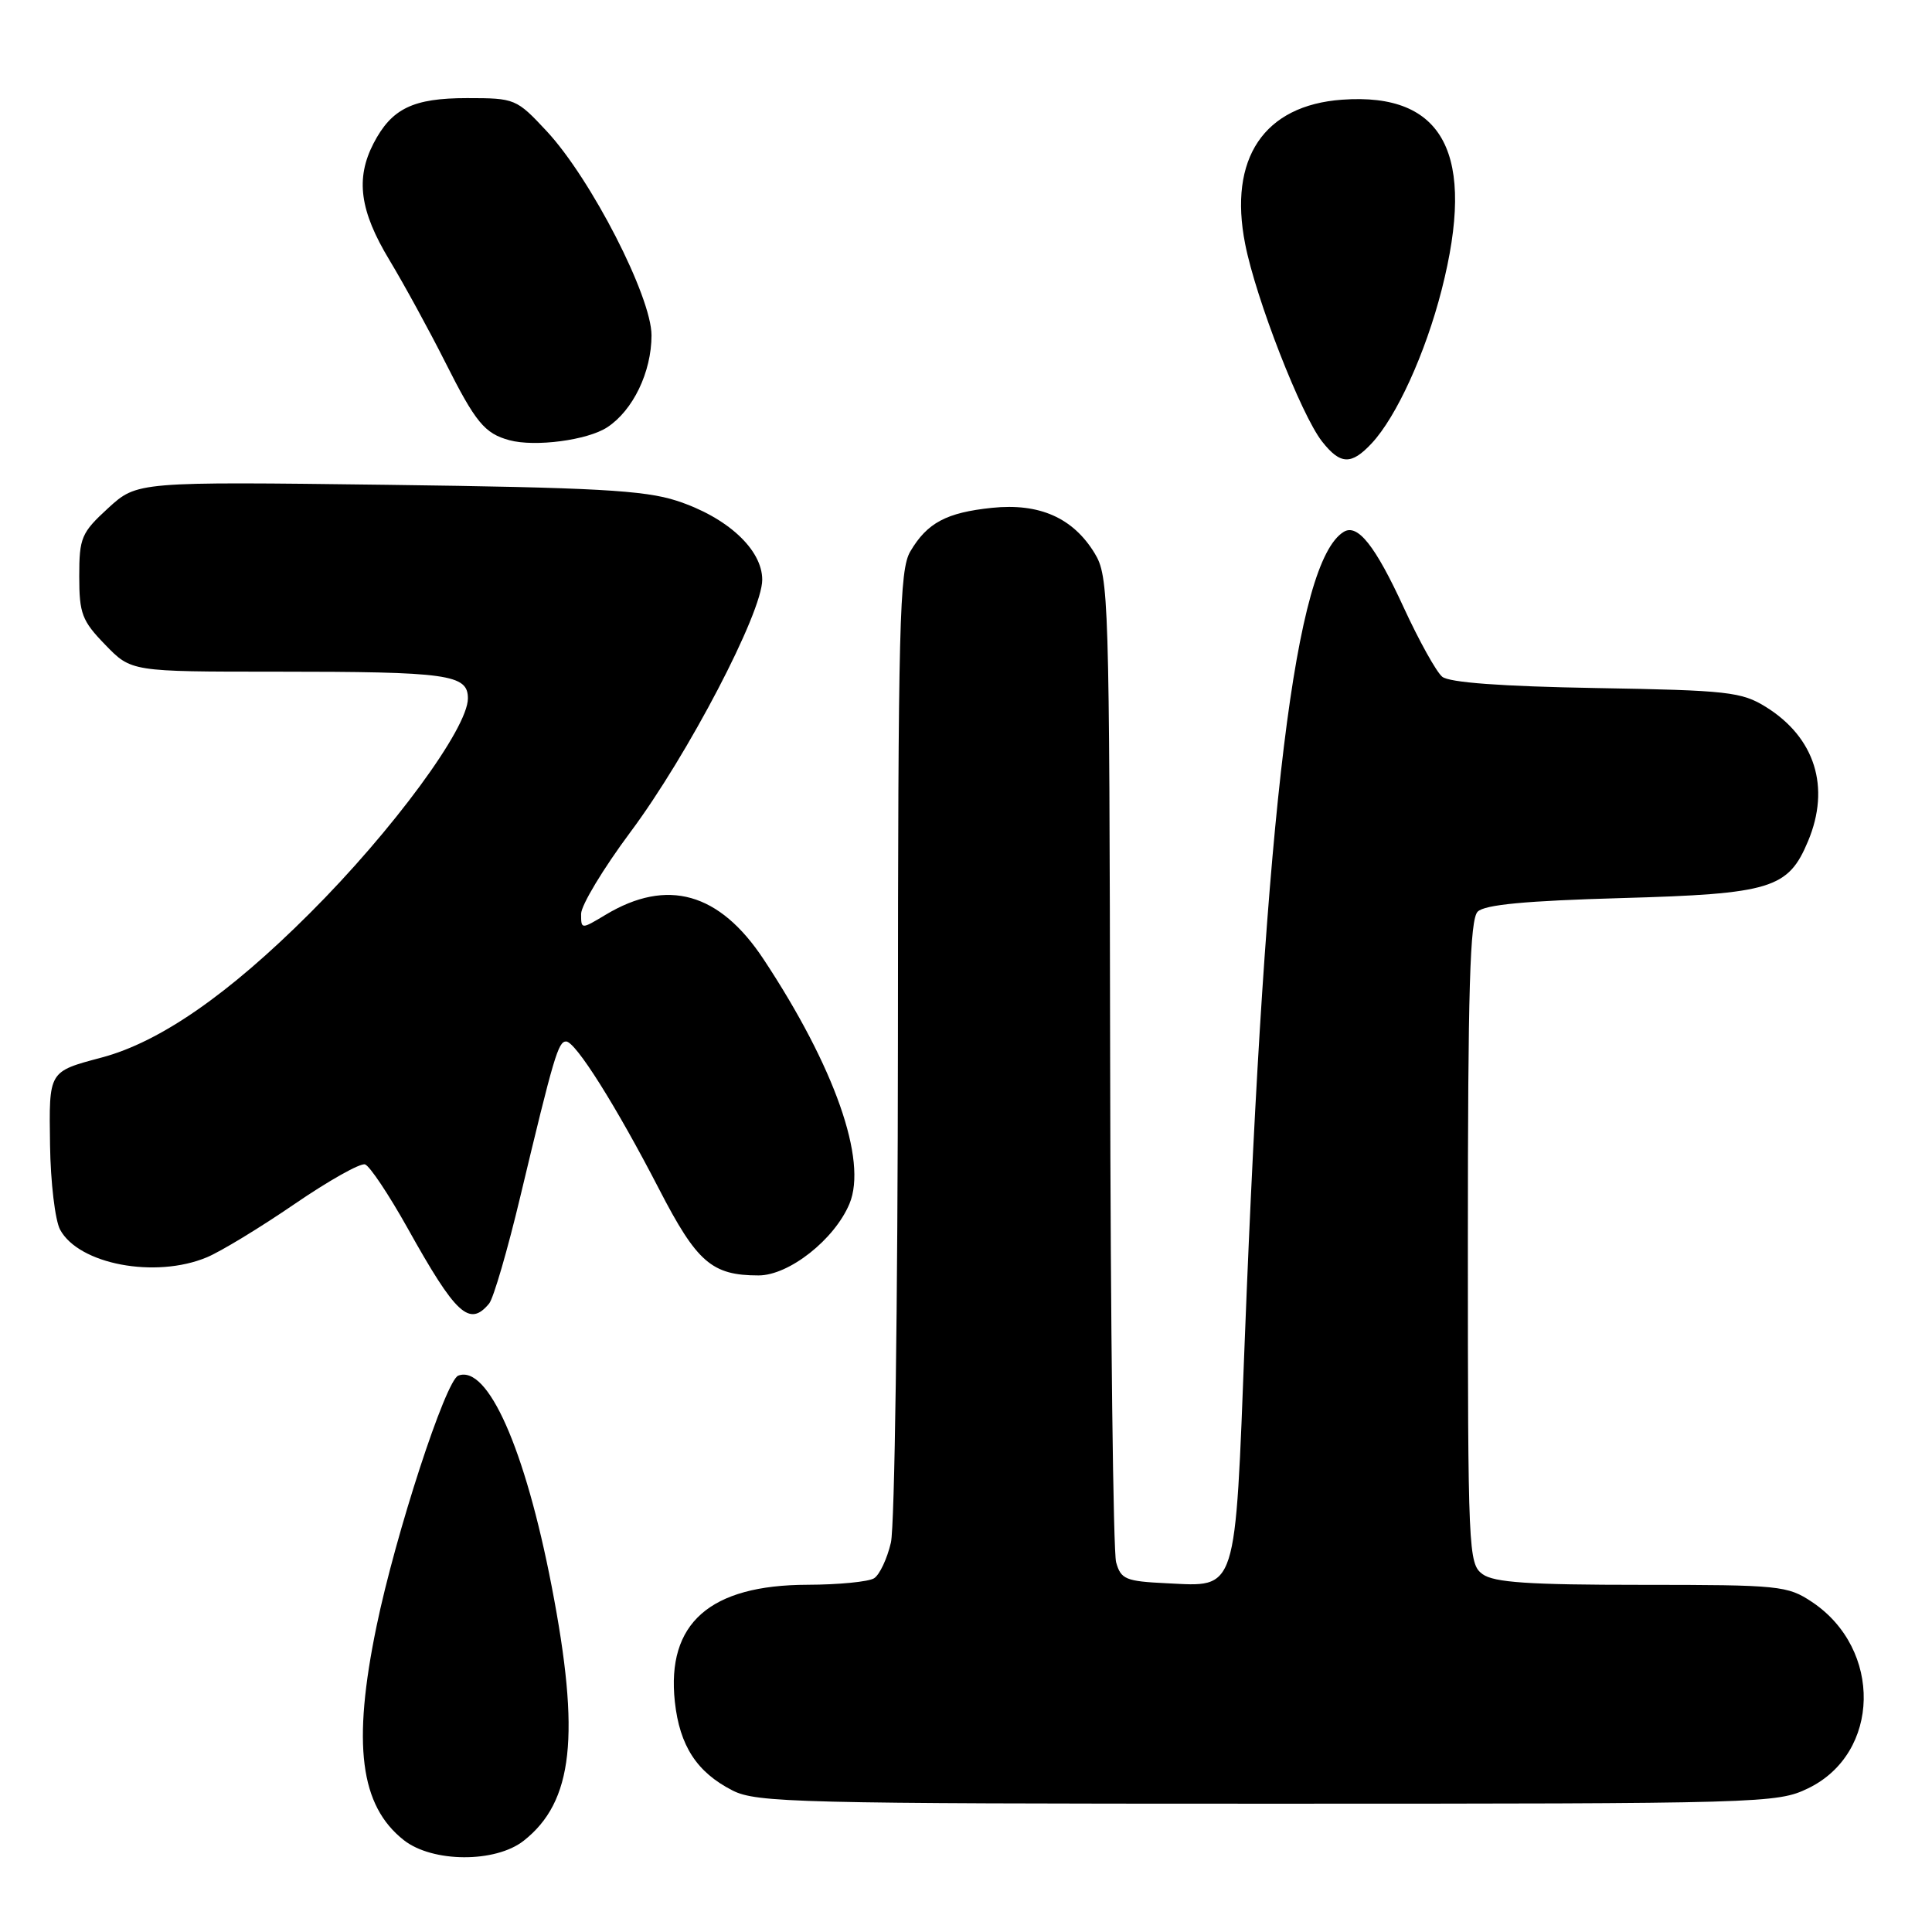 <?xml version="1.0" encoding="UTF-8" standalone="no"?>
<!DOCTYPE svg PUBLIC "-//W3C//DTD SVG 1.1//EN" "http://www.w3.org/Graphics/SVG/1.1/DTD/svg11.dtd" >
<svg xmlns="http://www.w3.org/2000/svg" xmlns:xlink="http://www.w3.org/1999/xlink" version="1.1" viewBox="0 0 256 256">
 <g >
 <path fill="currentColor"
d=" M 69.39 243.91 C 75.96 238.74 76.93 229.99 73.10 210.20 C 69.58 191.96 64.62 180.78 60.72 182.28 C 59.05 182.92 52.42 203.25 49.89 215.50 C 46.66 231.12 47.70 239.26 53.51 243.83 C 57.30 246.81 65.64 246.86 69.39 243.91 Z  M 239.59 236.96 C 249.18 232.32 249.46 218.52 240.10 212.27 C 236.86 210.11 235.80 210.00 217.54 210.00 C 202.57 210.00 197.96 209.69 196.44 208.58 C 194.57 207.21 194.50 205.58 194.50 164.63 C 194.50 131.11 194.77 121.82 195.80 120.80 C 196.72 119.87 202.18 119.36 214.85 119.00 C 234.70 118.44 236.95 117.75 239.58 111.45 C 242.57 104.31 240.50 97.73 234.00 93.68 C 230.78 91.68 228.97 91.47 211.50 91.17 C 198.94 90.95 192.03 90.44 191.10 89.67 C 190.32 89.03 188.03 84.90 186.00 80.50 C 182.22 72.28 179.88 69.34 178.04 70.48 C 171.64 74.43 167.69 106.73 164.94 177.50 C 163.63 211.41 164.00 210.25 154.60 209.79 C 149.15 209.53 148.52 209.27 147.89 207.00 C 147.51 205.62 147.15 175.70 147.10 140.50 C 147.00 78.88 146.92 76.38 145.04 73.30 C 142.18 68.61 137.73 66.64 131.44 67.29 C 125.40 67.92 122.86 69.27 120.62 73.07 C 119.18 75.51 119.00 82.56 118.98 138.15 C 118.96 172.44 118.55 202.25 118.05 204.40 C 117.55 206.54 116.55 208.67 115.82 209.13 C 115.10 209.59 111.12 209.98 107.00 209.99 C 94.05 210.02 88.30 215.09 89.42 225.49 C 90.06 231.34 92.33 234.83 97.07 237.25 C 100.24 238.86 105.71 239.00 167.93 239.00 C 233.81 239.00 235.47 238.95 239.59 236.96 Z  M 64.81 172.73 C 65.39 172.03 67.26 165.62 68.96 158.48 C 73.38 139.98 73.97 138.00 75.01 138.00 C 76.26 138.00 81.63 146.53 87.35 157.60 C 92.35 167.28 94.33 169.00 100.51 169.00 C 104.55 169.00 110.58 164.24 112.56 159.50 C 114.96 153.76 110.60 141.36 101.18 127.11 C 95.33 118.26 88.41 116.31 80.25 121.21 C 77.00 123.16 77.00 123.16 77.00 121.09 C 77.00 119.96 79.94 115.08 83.53 110.26 C 91.14 100.06 101.00 81.18 101.00 76.82 C 101.00 72.81 96.36 68.53 89.66 66.35 C 85.38 64.96 78.82 64.60 51.33 64.24 C 18.17 63.82 18.17 63.82 14.33 67.33 C 10.78 70.59 10.50 71.24 10.50 76.37 C 10.50 81.31 10.86 82.26 13.95 85.44 C 17.39 89.00 17.39 89.00 36.57 89.00 C 59.41 89.00 62.00 89.36 62.00 92.54 C 62.00 96.50 52.01 110.08 41.04 121.02 C 30.29 131.76 21.19 138.07 13.50 140.12 C 6.39 142.02 6.49 141.85 6.63 151.72 C 6.70 156.65 7.30 161.69 7.96 162.93 C 10.43 167.53 20.59 169.45 27.41 166.60 C 29.26 165.83 34.47 162.66 39.00 159.56 C 43.54 156.45 47.75 154.08 48.37 154.29 C 48.99 154.49 51.52 158.29 54.00 162.72 C 60.41 174.22 62.20 175.87 64.81 172.73 Z  M 181.75 58.75 C 185.04 55.23 188.88 46.81 191.03 38.39 C 195.62 20.42 191.34 12.23 177.84 13.21 C 167.48 13.95 162.75 20.99 164.99 32.33 C 166.42 39.62 172.40 54.96 175.18 58.50 C 177.61 61.59 179.05 61.64 181.75 58.75 Z  M 80.46 56.62 C 83.88 54.38 86.32 49.31 86.33 44.44 C 86.33 39.31 78.32 23.70 72.44 17.38 C 68.43 13.08 68.24 13.00 61.90 13.00 C 54.72 13.00 51.90 14.37 49.49 19.01 C 47.09 23.67 47.67 27.94 51.59 34.44 C 53.56 37.71 56.89 43.81 59.00 48.00 C 63.01 55.97 64.21 57.44 67.50 58.33 C 70.90 59.25 77.85 58.33 80.46 56.62 Z "/>
</g>
</svg>